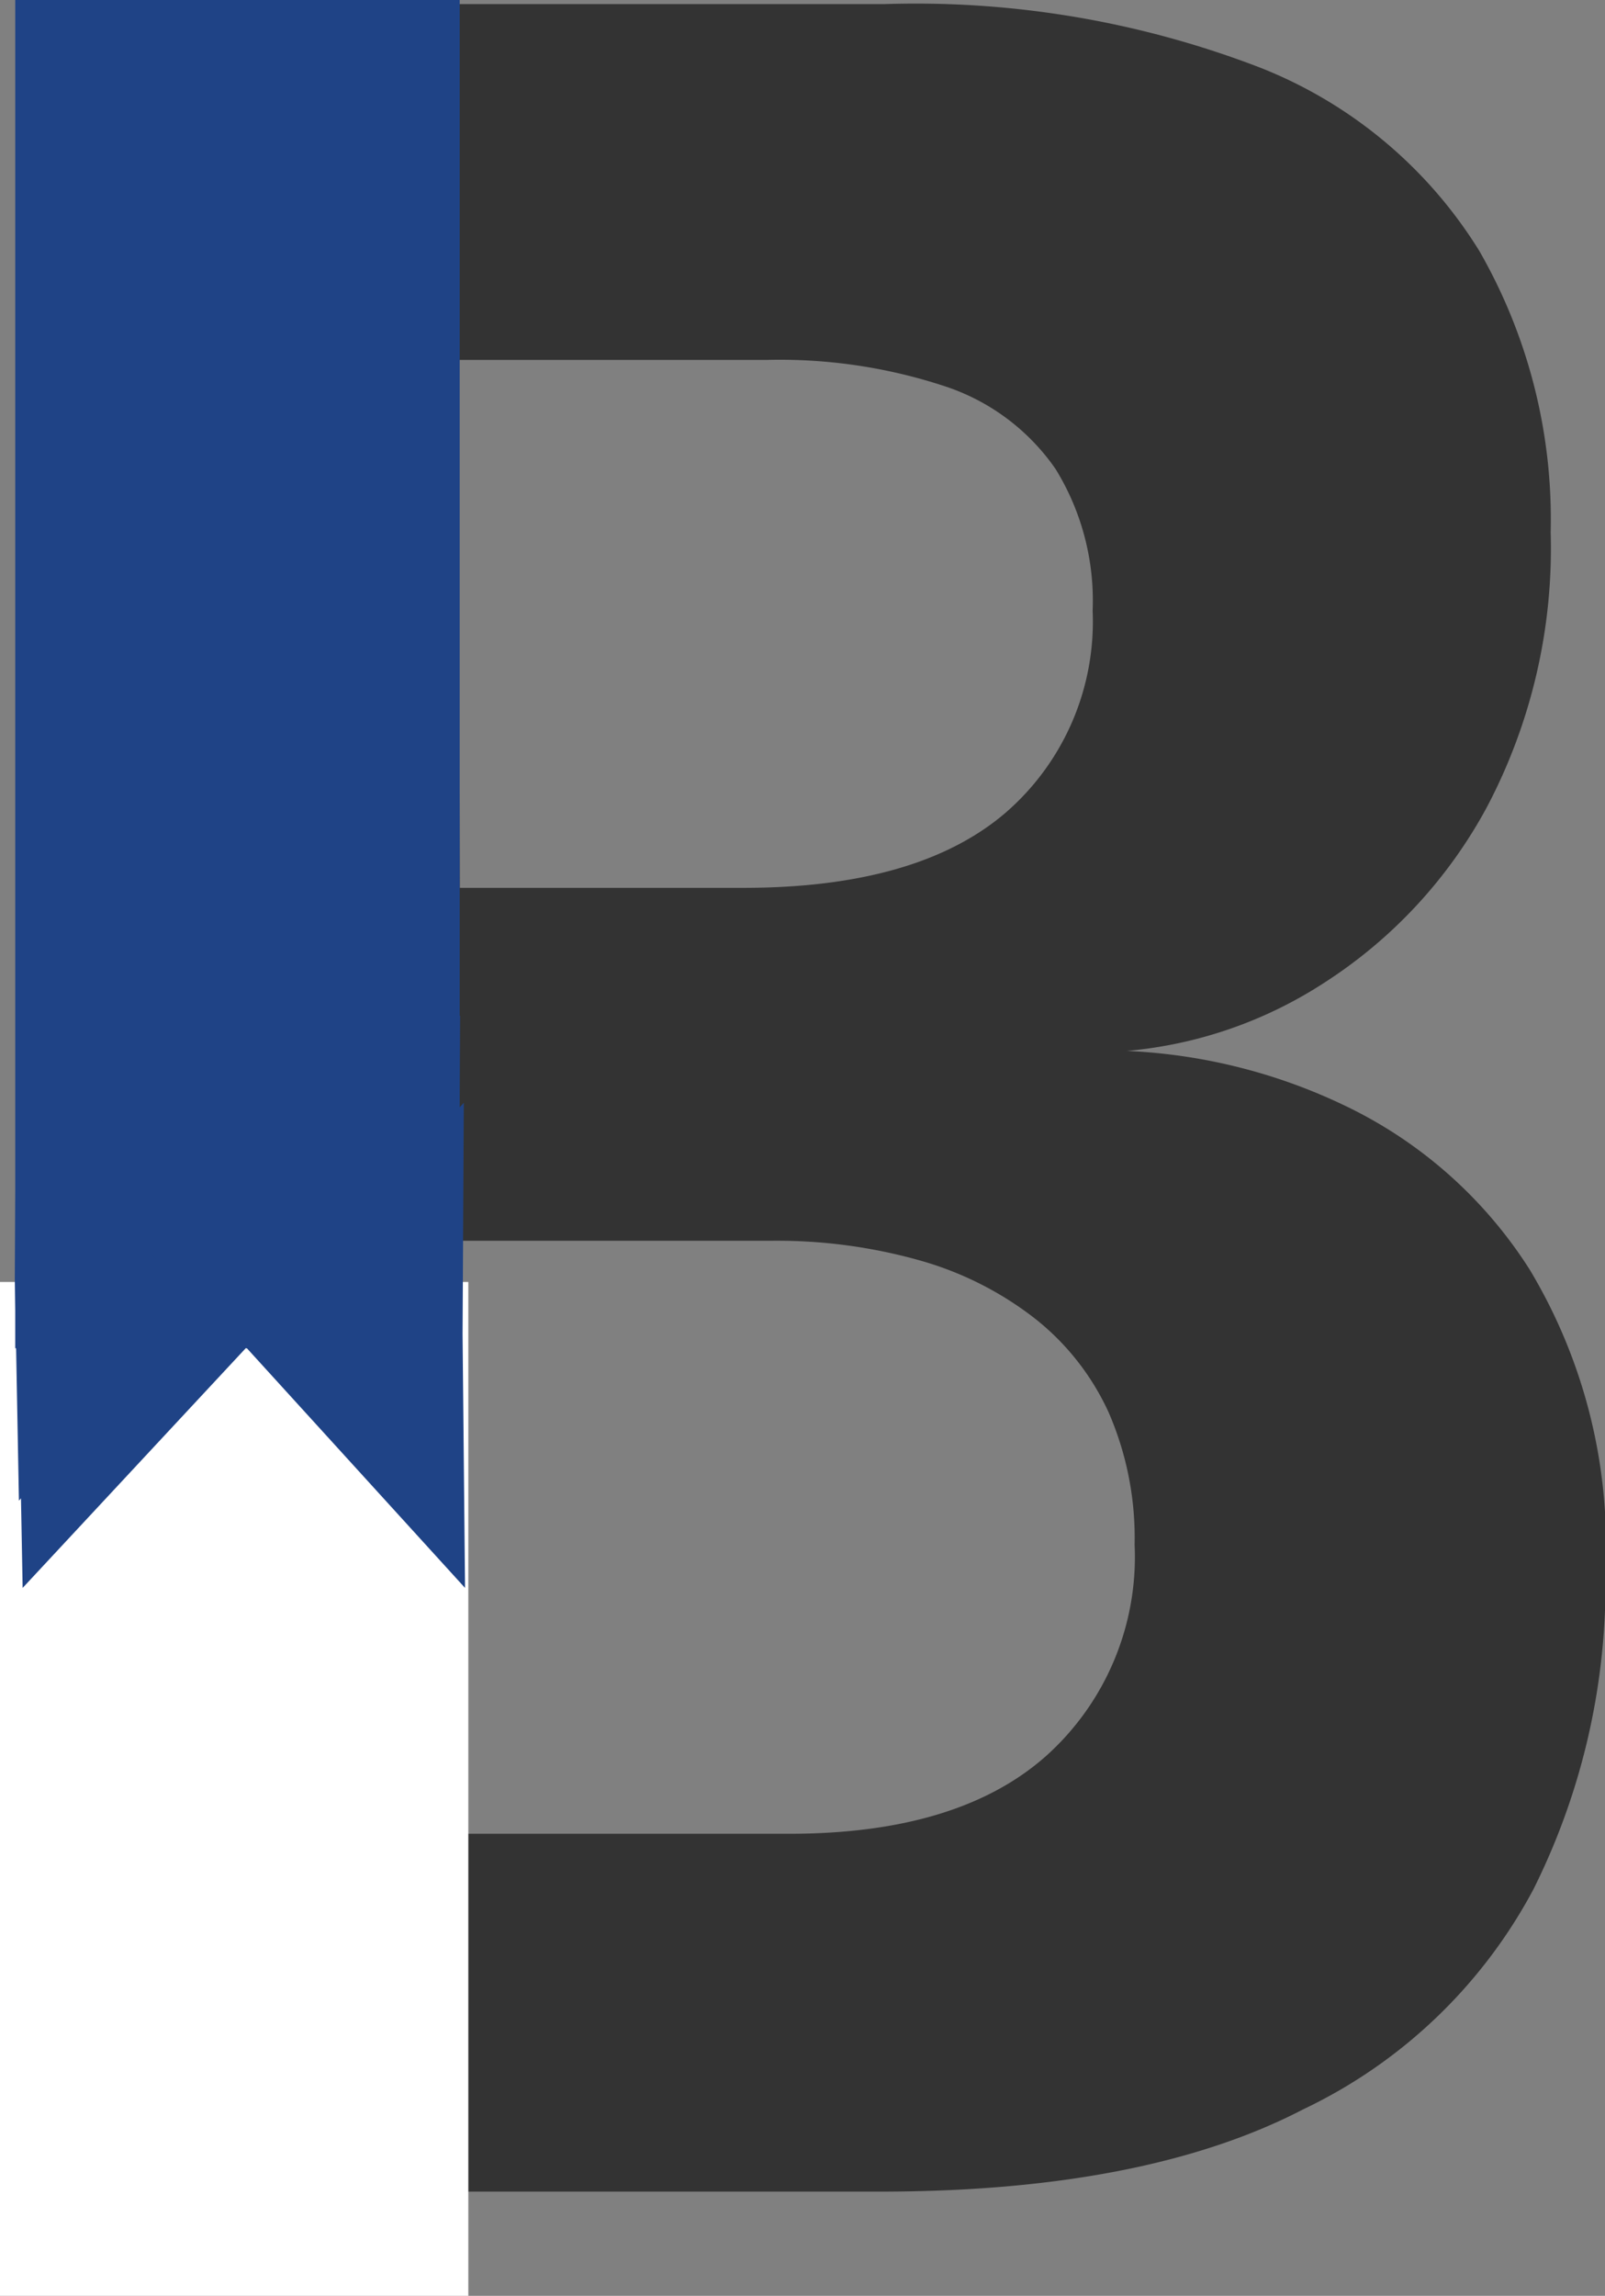 <svg id="Layer_1" data-name="Layer 1" xmlns="http://www.w3.org/2000/svg" viewBox="0 0 39 55.75"><rect x="0" y="0" width="39" height="55.75" fill="#808080" stroke="none"/><defs><style>.cls-1{fill:#333;}.cls-2{fill:#fff;}.cls-3{fill:#1f4386;}</style></defs><path class="cls-1" d="M39.74,10.88a23.29,23.29,0,0,1,9.16,1.55,11,11,0,0,1,5.31,4.45,13.07,13.07,0,0,1,1.73,6.82,13.47,13.47,0,0,1-1.55,6.68,11.63,11.63,0,0,1-3.93,4.25,10.49,10.49,0,0,1-4.82,1.67,13.62,13.62,0,0,1,5.26,1.31,10.87,10.87,0,0,1,4.53,4,13,13,0,0,1,1.84,7.33,16.59,16.59,0,0,1-1.75,7.72A12.33,12.33,0,0,1,49.93,62q-3.85,2-10.3,2H18.75V10.88ZM29.44,35.47l-3.71-3.13H36.32q4.24,0,6.37-1.82a6.14,6.14,0,0,0,2.12-4.91,6.09,6.09,0,0,0-.9-3.44,5.27,5.27,0,0,0-2.66-2,12.8,12.8,0,0,0-4.36-.65H24.4l5-5.32Zm8,19.84q4.11,0,6.24-1.89a6.49,6.49,0,0,0,2.15-5.13,7.63,7.63,0,0,0-.63-3.21,6.17,6.17,0,0,0-1.79-2.28,8.14,8.14,0,0,0-2.79-1.41A12.77,12.77,0,0,0,37,40.91H25.73l3.71-3.1V60.64l-5-5.33Z" transform="translate(-18.26 -10.78)"/><rect class="cls-2" y="31.13" width="11.38" height="24.62"/><rect class="cls-3" x="0.37" width="10.8" height="32.74"/><polygon class="cls-3" points="5.88 30.62 0.46 36.44 0.36 31.05 0.4 25.16 5.88 30.62"/><polygon class="cls-3" points="5.8 30.5 11.18 24.66 11.15 30.28 11.22 36.44 5.8 30.5"/><polygon class="cls-3" points="5.97 32.74 0.55 38.56 0.45 33.16 0.48 27.27 5.97 32.74"/><polygon class="cls-3" points="5.89 32.62 11.27 26.78 11.24 32.4 11.3 38.56 5.89 32.62"/></svg>